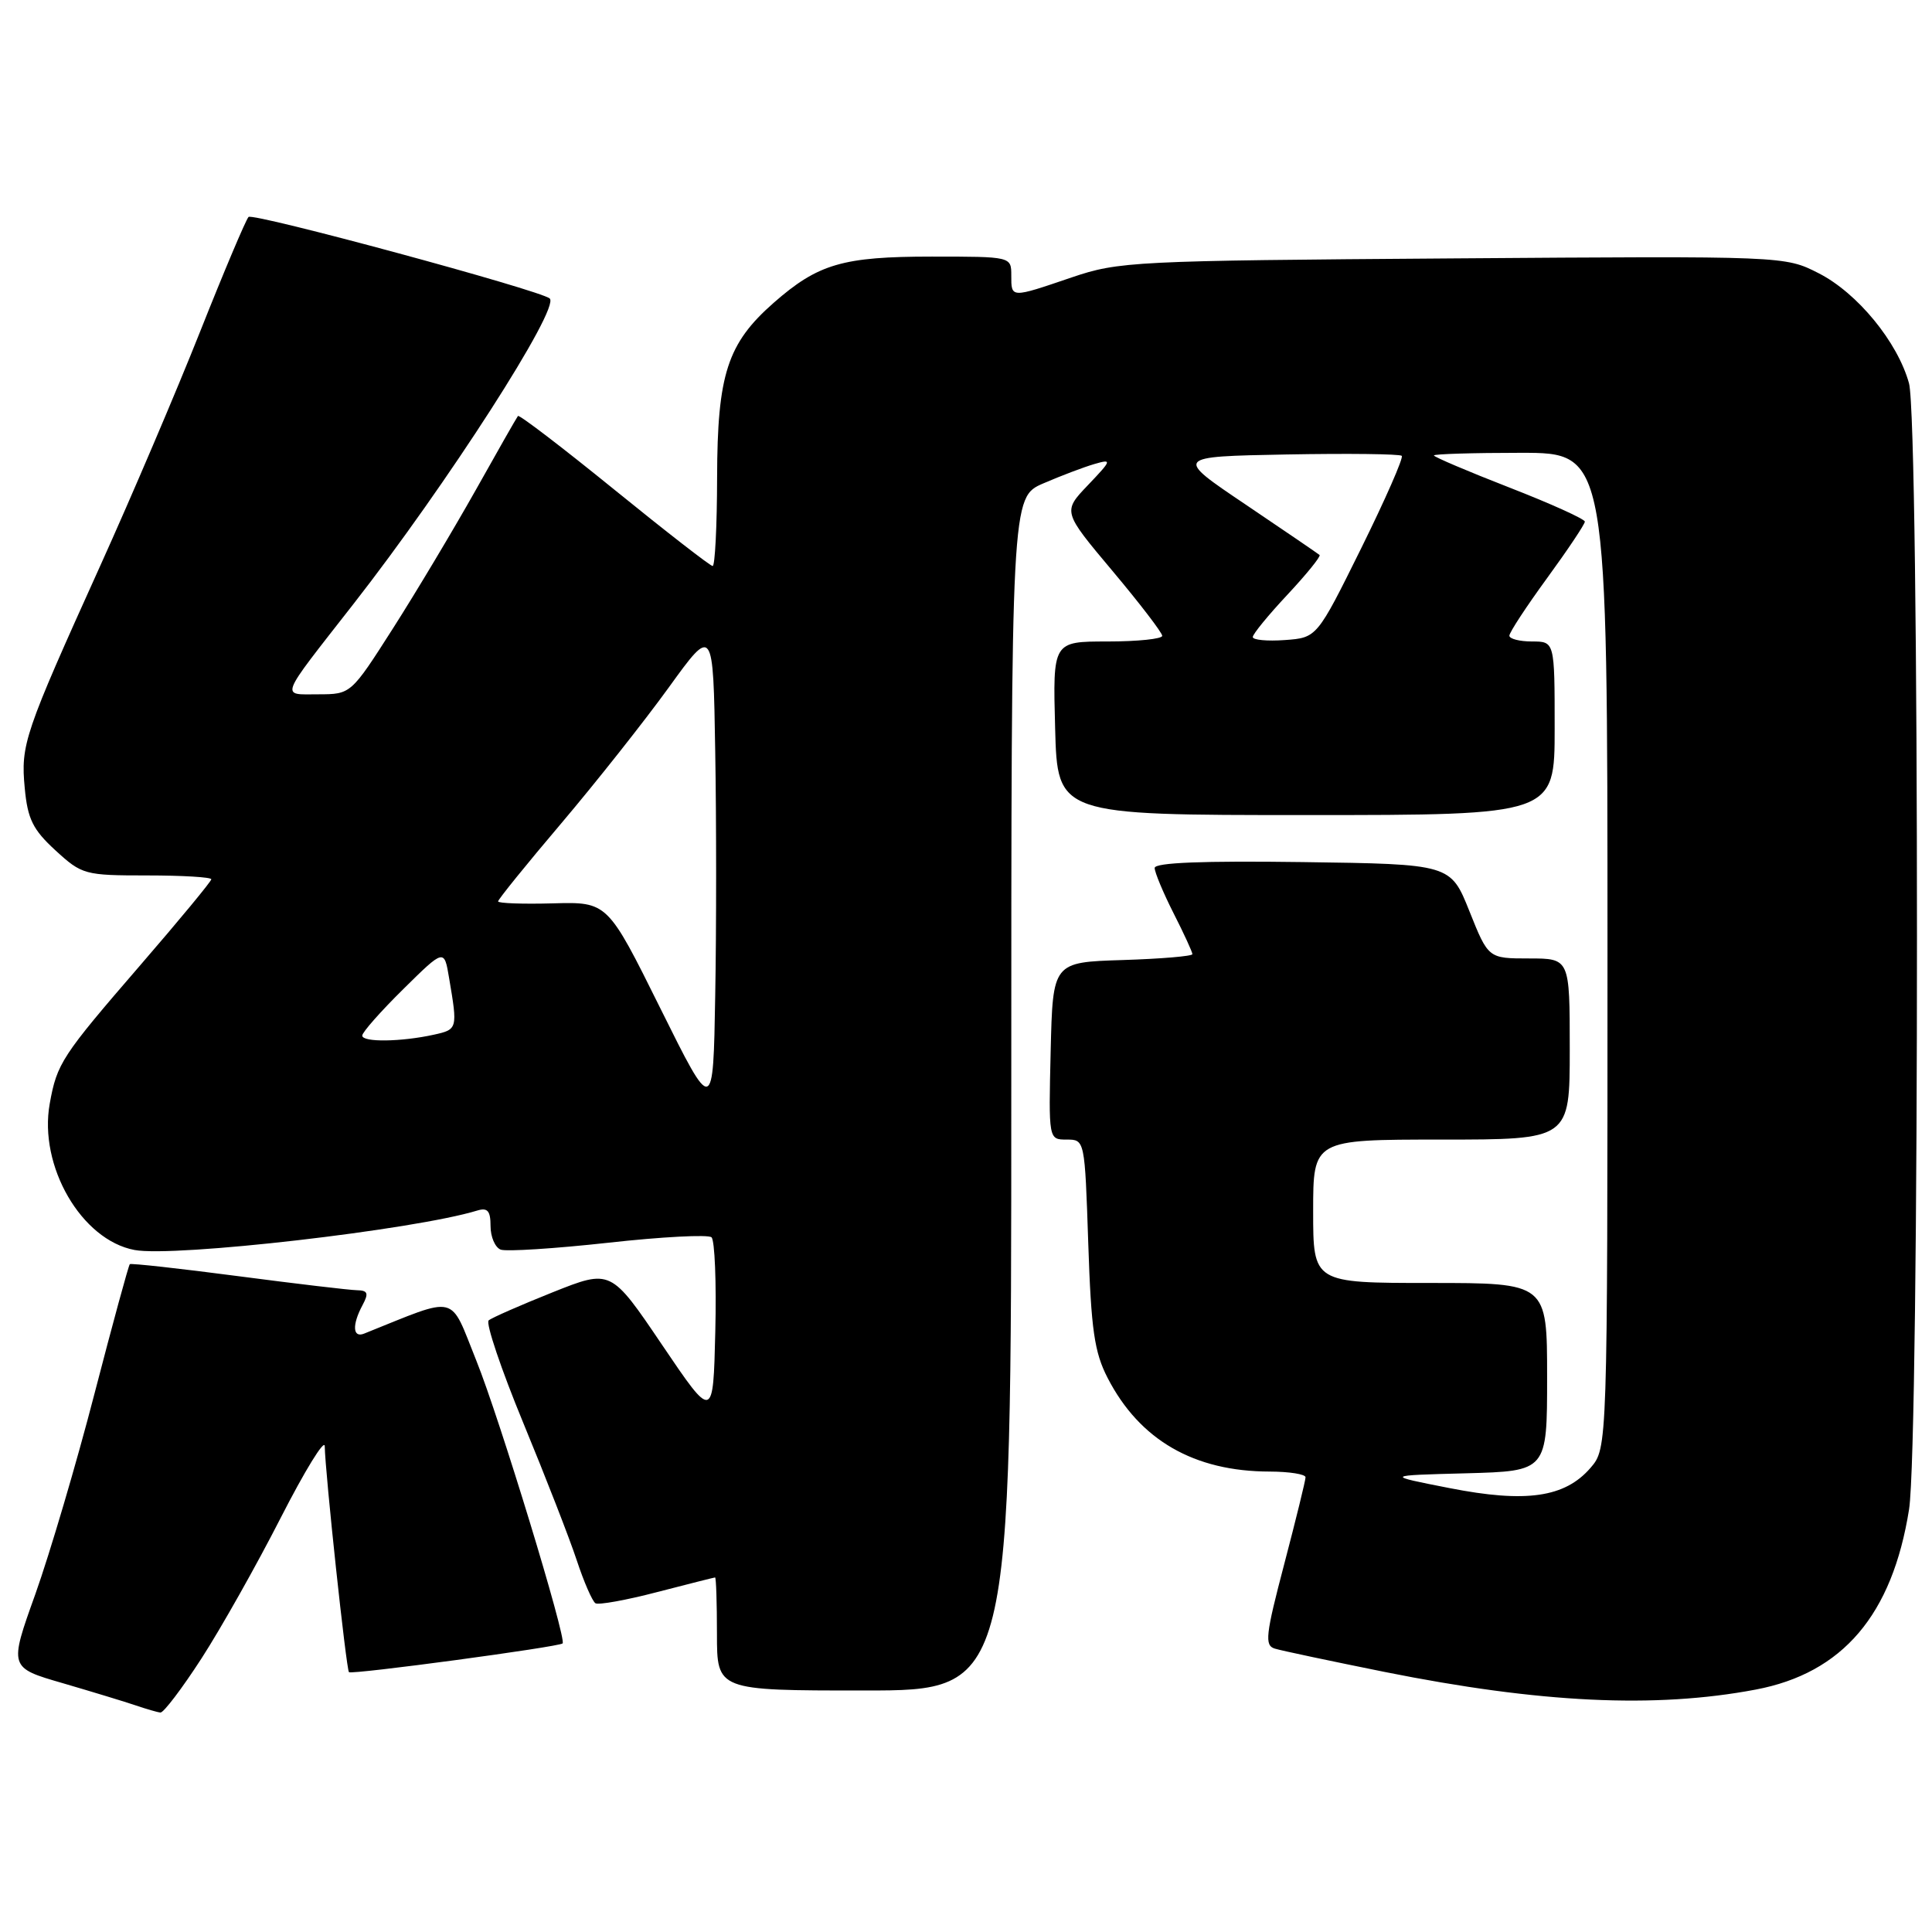 <?xml version="1.0" encoding="UTF-8" standalone="no"?>
<!DOCTYPE svg PUBLIC "-//W3C//DTD SVG 1.1//EN" "http://www.w3.org/Graphics/SVG/1.1/DTD/svg11.dtd" >
<svg xmlns="http://www.w3.org/2000/svg" xmlns:xlink="http://www.w3.org/1999/xlink" version="1.1" viewBox="0 0 256 256">
 <g >
 <path fill="currentColor"
d=" M 26.70 219.75 C 29.28 215.76 34.00 207.38 37.19 201.13 C 40.39 194.87 43.01 190.60 43.03 191.63 C 43.08 195.09 45.88 221.22 46.24 221.57 C 46.60 221.93 74.13 218.22 74.55 217.76 C 75.10 217.14 66.14 187.77 63.12 180.30 C 59.50 171.32 60.88 171.65 48.25 176.71 C 46.73 177.32 46.63 175.56 48.04 172.93 C 48.88 171.36 48.74 170.99 47.29 170.96 C 46.30 170.94 39.20 170.10 31.50 169.09 C 23.80 168.08 17.37 167.37 17.20 167.51 C 17.04 167.65 14.94 175.35 12.53 184.63 C 10.13 193.91 6.59 205.88 4.68 211.24 C 1.19 220.97 1.19 220.97 8.35 223.04 C 12.28 224.19 16.62 225.51 18.00 225.98 C 19.38 226.45 20.84 226.88 21.26 226.92 C 21.67 226.96 24.12 223.74 26.70 219.75 Z  M 232.63 223.88 C 244.17 221.70 250.74 213.98 252.96 200.00 C 254.36 191.14 254.36 55.82 252.95 50.78 C 251.44 45.31 246.11 38.82 240.99 36.21 C 236.50 33.92 236.50 33.92 192.50 34.24 C 150.18 34.54 148.25 34.64 142.00 36.76 C 133.90 39.52 134.00 39.52 134.00 36.50 C 134.00 34.00 134.00 34.00 123.47 34.00 C 111.67 34.00 108.40 34.96 102.52 40.12 C 96.38 45.51 95.05 49.62 95.02 63.25 C 95.01 69.71 94.74 75.00 94.43 75.00 C 94.12 75.00 88.25 70.44 81.39 64.87 C 74.53 59.30 68.79 54.91 68.63 55.12 C 68.46 55.33 65.93 59.77 63.00 65.00 C 60.06 70.22 55.15 78.44 52.08 83.25 C 46.50 91.99 46.50 91.99 42.19 92.00 C 37.15 92.00 36.82 92.85 46.79 80.09 C 59.21 64.20 74.26 40.79 72.84 39.55 C 71.60 38.46 33.47 28.14 32.93 28.75 C 32.56 29.16 29.67 35.99 26.52 43.93 C 23.37 51.87 17.42 65.82 13.30 74.93 C 3.20 97.27 2.73 98.64 3.28 104.44 C 3.66 108.53 4.36 109.94 7.36 112.69 C 10.86 115.90 11.24 116.00 19.49 116.00 C 24.17 116.00 28.00 116.23 28.00 116.51 C 28.00 116.78 23.77 121.90 18.60 127.88 C 8.17 139.95 7.55 140.89 6.59 146.24 C 5.10 154.49 10.78 164.31 17.83 165.63 C 23.10 166.62 54.91 162.96 63.25 160.40 C 64.61 159.99 65.00 160.45 65.00 162.46 C 65.00 163.89 65.60 165.29 66.34 165.58 C 67.08 165.86 73.49 165.45 80.59 164.67 C 87.69 163.88 93.85 163.56 94.28 163.95 C 94.71 164.35 94.94 169.96 94.78 176.44 C 94.50 188.21 94.50 188.21 87.72 178.19 C 80.94 168.16 80.94 168.16 73.22 171.24 C 68.97 172.94 65.16 174.61 64.75 174.96 C 64.34 175.31 66.40 181.43 69.34 188.55 C 72.28 195.67 75.47 203.86 76.42 206.74 C 77.37 209.62 78.49 212.18 78.90 212.44 C 79.30 212.69 82.98 212.03 87.07 210.96 C 91.16 209.90 94.61 209.03 94.75 209.02 C 94.89 209.01 95.00 212.38 95.00 216.50 C 95.00 224.00 95.00 224.00 114.50 224.00 C 134.00 224.00 134.00 224.00 134.00 144.94 C 134.00 65.89 134.00 65.89 138.25 64.05 C 140.59 63.04 143.62 61.89 145.00 61.49 C 147.38 60.80 147.34 60.94 144.16 64.28 C 140.81 67.79 140.81 67.79 147.40 75.64 C 151.03 79.96 154.00 83.84 154.00 84.25 C 154.00 84.66 150.74 85.00 146.75 85.00 C 139.50 85.00 139.50 85.00 139.81 96.50 C 140.12 108.00 140.12 108.00 173.06 108.00 C 206.00 108.00 206.00 108.00 206.00 96.50 C 206.00 85.00 206.00 85.00 203.00 85.00 C 201.35 85.00 200.00 84.65 200.00 84.23 C 200.00 83.80 202.25 80.37 205.00 76.60 C 207.75 72.83 210.00 69.46 210.00 69.12 C 210.00 68.78 205.50 66.74 200.00 64.60 C 194.50 62.46 190.00 60.54 190.00 60.35 C 190.00 60.16 195.18 60.00 201.50 60.00 C 213.00 60.00 213.00 60.00 213.00 125.94 C 213.00 191.89 213.00 191.89 210.75 194.50 C 207.36 198.43 202.19 199.17 192.07 197.18 C 183.50 195.50 183.50 195.50 194.25 195.22 C 205.00 194.93 205.00 194.93 205.00 182.47 C 205.00 170.00 205.00 170.00 189.50 170.00 C 174.00 170.00 174.00 170.00 174.00 160.50 C 174.00 151.00 174.00 151.00 191.00 151.00 C 208.00 151.00 208.00 151.00 208.00 139.00 C 208.00 127.00 208.00 127.00 202.61 127.00 C 197.21 127.00 197.21 127.00 194.71 120.75 C 192.21 114.50 192.21 114.50 172.61 114.23 C 159.36 114.05 153.00 114.30 153.00 115.01 C 153.00 115.59 154.13 118.29 155.50 121.00 C 156.88 123.71 158.00 126.16 158.00 126.43 C 158.00 126.70 153.84 127.05 148.75 127.21 C 139.50 127.50 139.50 127.50 139.22 139.25 C 138.94 151.00 138.94 151.00 141.34 151.00 C 143.74 151.00 143.74 151.02 144.20 164.75 C 144.58 176.20 145.01 179.19 146.77 182.59 C 151.01 190.82 158.23 194.98 168.25 194.99 C 170.86 195.00 173.00 195.34 172.99 195.75 C 172.99 196.16 171.72 201.33 170.17 207.24 C 167.69 216.67 167.54 218.03 168.92 218.45 C 169.79 218.72 176.34 220.10 183.47 221.54 C 204.07 225.67 219.30 226.40 232.63 223.88 Z  M 87.50 133.61 C 80.50 119.50 80.50 119.50 73.25 119.70 C 69.26 119.81 66.00 119.69 66.00 119.44 C 66.00 119.18 69.76 114.53 74.36 109.11 C 78.96 103.68 85.37 95.58 88.61 91.10 C 94.50 82.95 94.50 82.95 94.77 99.54 C 94.93 108.66 94.93 123.23 94.77 131.92 C 94.50 147.71 94.50 147.71 87.50 133.61 Z  M 48.00 137.22 C 48.00 136.78 50.44 134.02 53.43 131.07 C 58.86 125.71 58.86 125.71 59.51 129.61 C 60.65 136.32 60.63 136.41 57.50 137.10 C 53.15 138.06 48.00 138.13 48.00 137.22 Z  M 166.00 84.41 C 166.00 84.02 168.07 81.49 170.60 78.79 C 173.13 76.08 175.04 73.72 174.85 73.54 C 174.66 73.37 170.25 70.36 165.06 66.86 C 155.61 60.50 155.61 60.50 170.45 60.22 C 178.60 60.07 185.48 60.15 185.74 60.40 C 185.99 60.66 183.56 66.18 180.35 72.68 C 174.50 84.50 174.50 84.50 170.25 84.81 C 167.91 84.98 166.00 84.80 166.00 84.41 Z "/>
</g>
</svg>